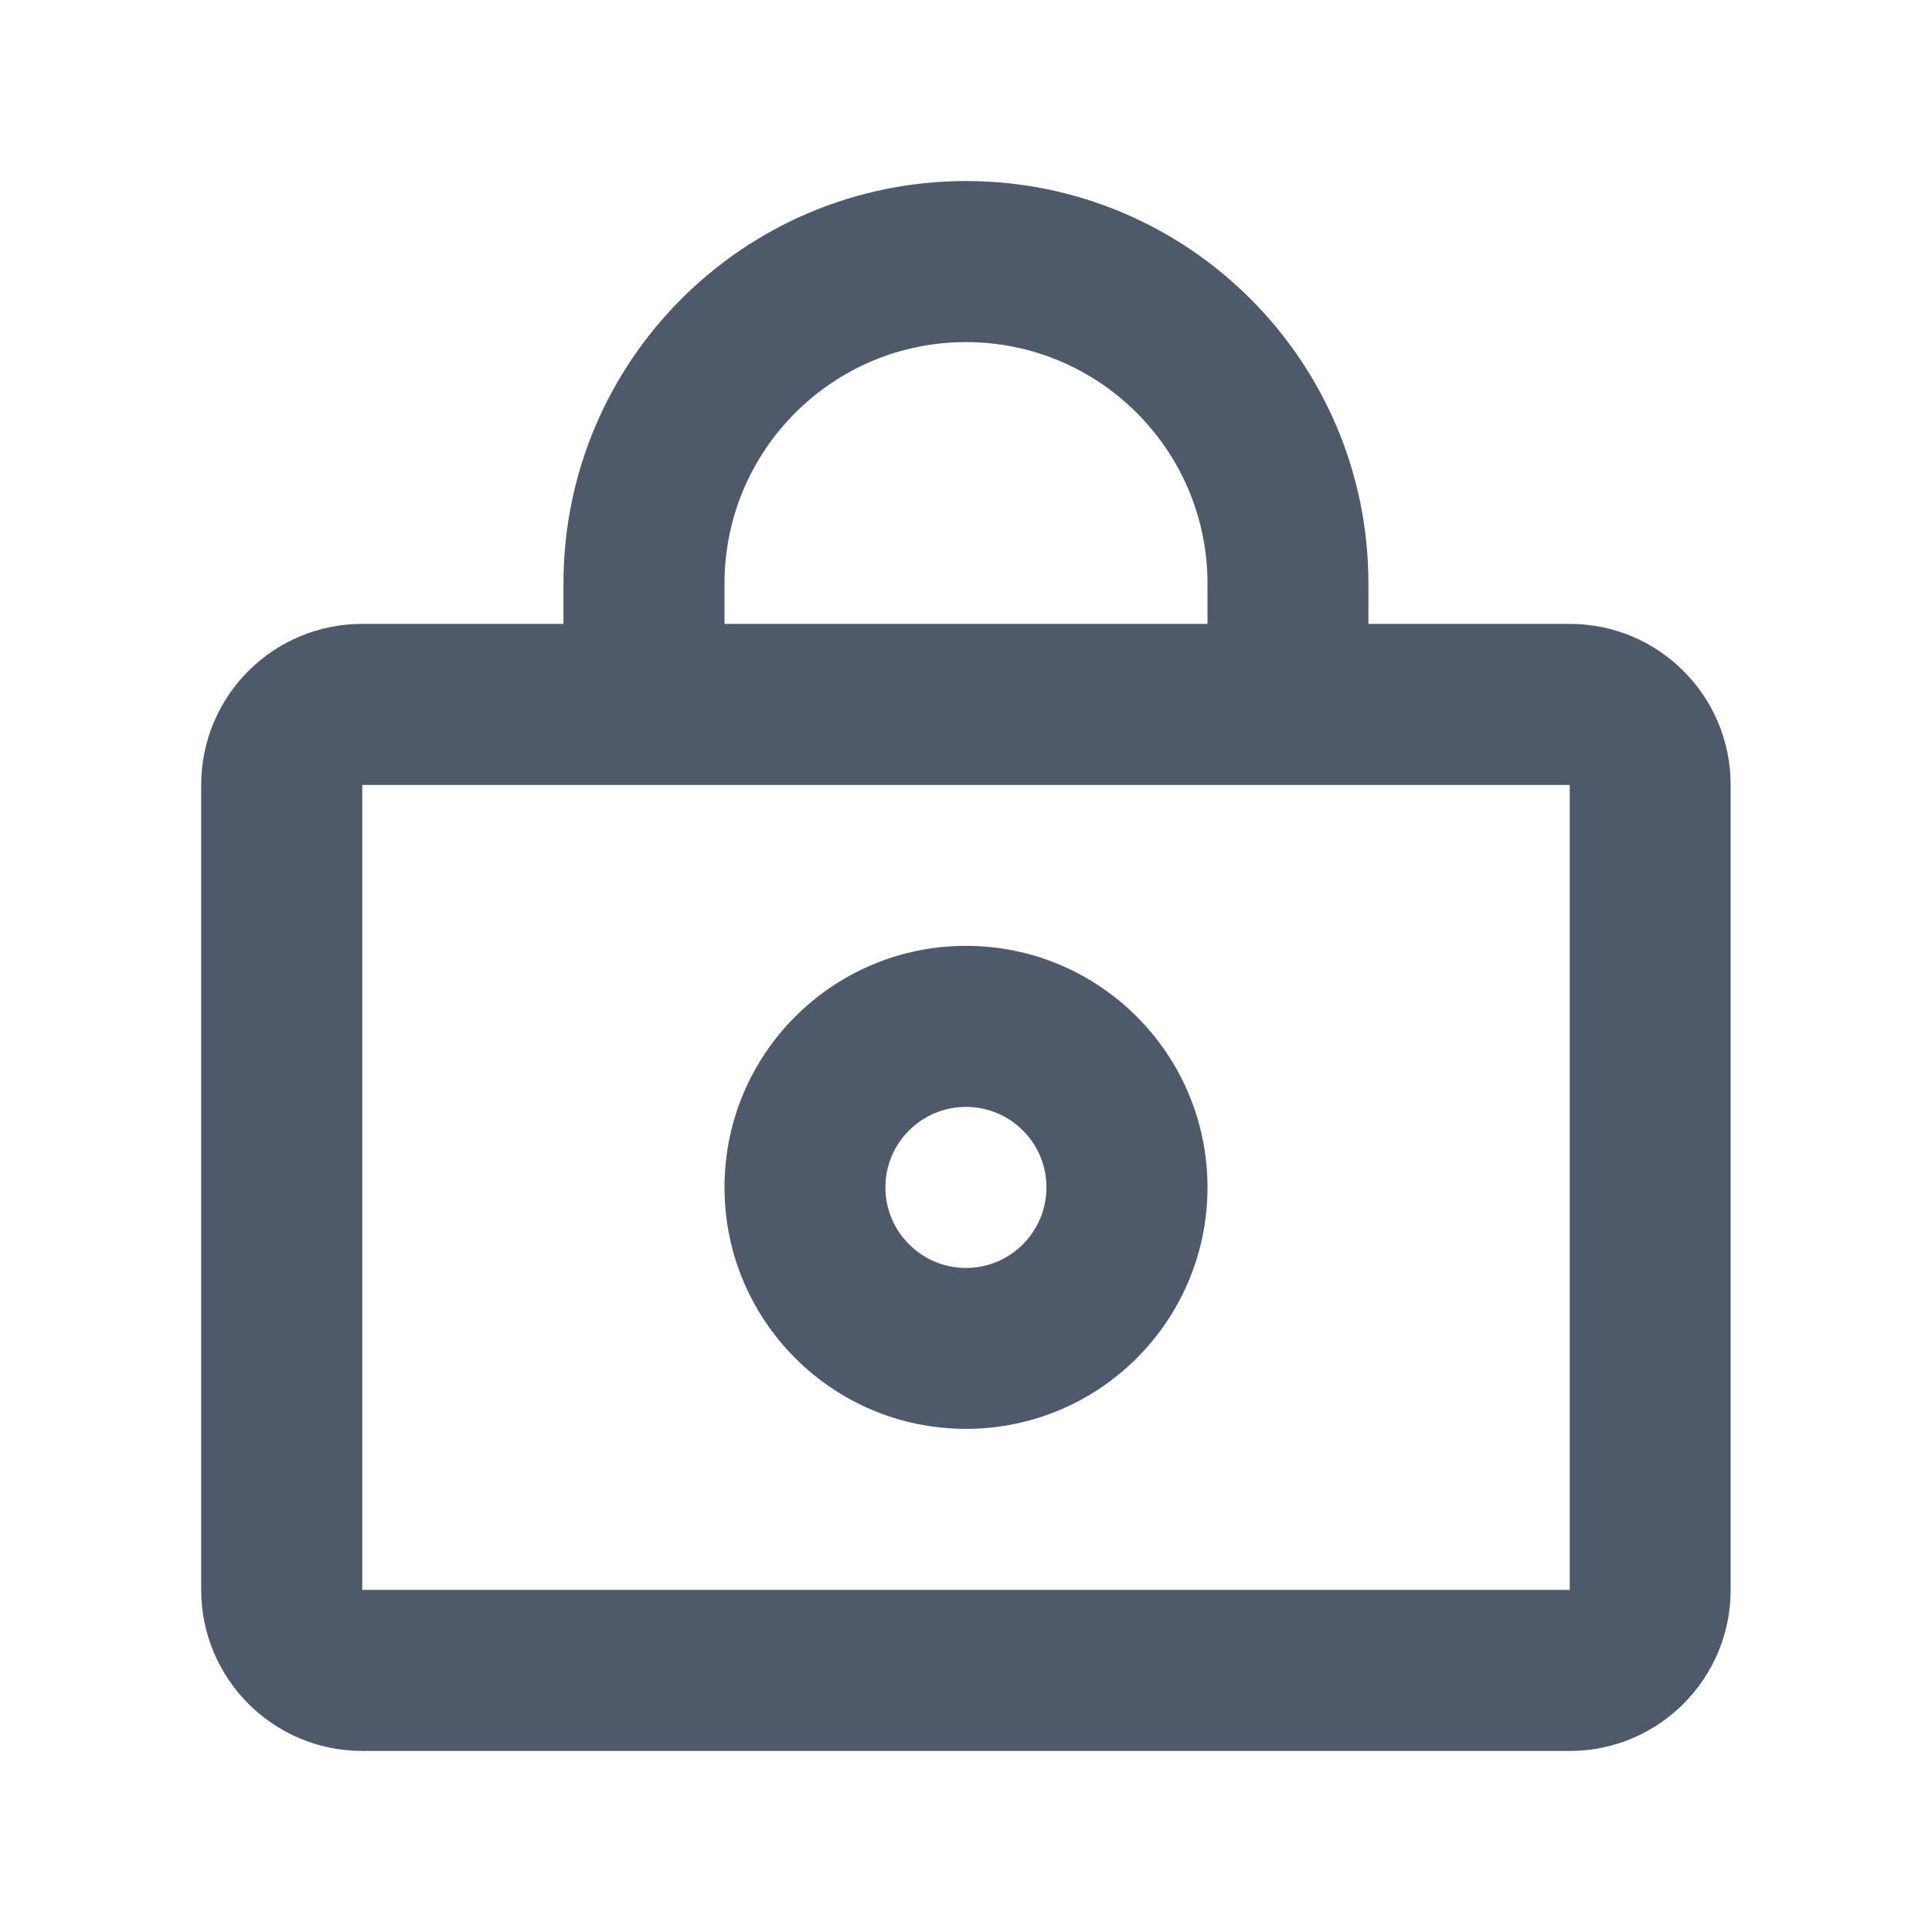 <svg width="14" height="14" viewBox="0 0 14 14" fill="none" xmlns="http://www.w3.org/2000/svg">
<g id="suffix">
<path id="Vector" fill-rule="evenodd" clip-rule="evenodd" d="M4.083 4.229C4.083 2.618 5.389 1.312 7 1.312C8.611 1.312 9.916 2.618 9.916 4.229V4.521H11.375C12.019 4.521 12.541 5.043 12.541 5.688V11.521C12.541 12.165 12.019 12.688 11.375 12.688H2.625C1.98 12.688 1.458 12.165 1.458 11.521V5.688C1.458 5.043 1.98 4.521 2.625 4.521H4.083V4.229ZM5.25 4.521H8.75V4.229C8.75 3.263 7.966 2.479 7 2.479C6.033 2.479 5.25 3.263 5.25 4.229V4.521ZM2.625 5.688V11.521H11.375V5.688H2.625ZM7 8.021C6.678 8.021 6.416 8.282 6.416 8.604C6.416 8.926 6.678 9.188 7 9.188C7.322 9.188 7.583 8.926 7.583 8.604C7.583 8.282 7.322 8.021 7 8.021ZM5.25 8.604C5.25 7.638 6.033 6.854 7 6.854C7.966 6.854 8.75 7.638 8.75 8.604C8.75 9.571 7.966 10.354 7 10.354C6.033 10.354 5.25 9.571 5.25 8.604Z" fill="#4E5969"/>
</g>
</svg>
